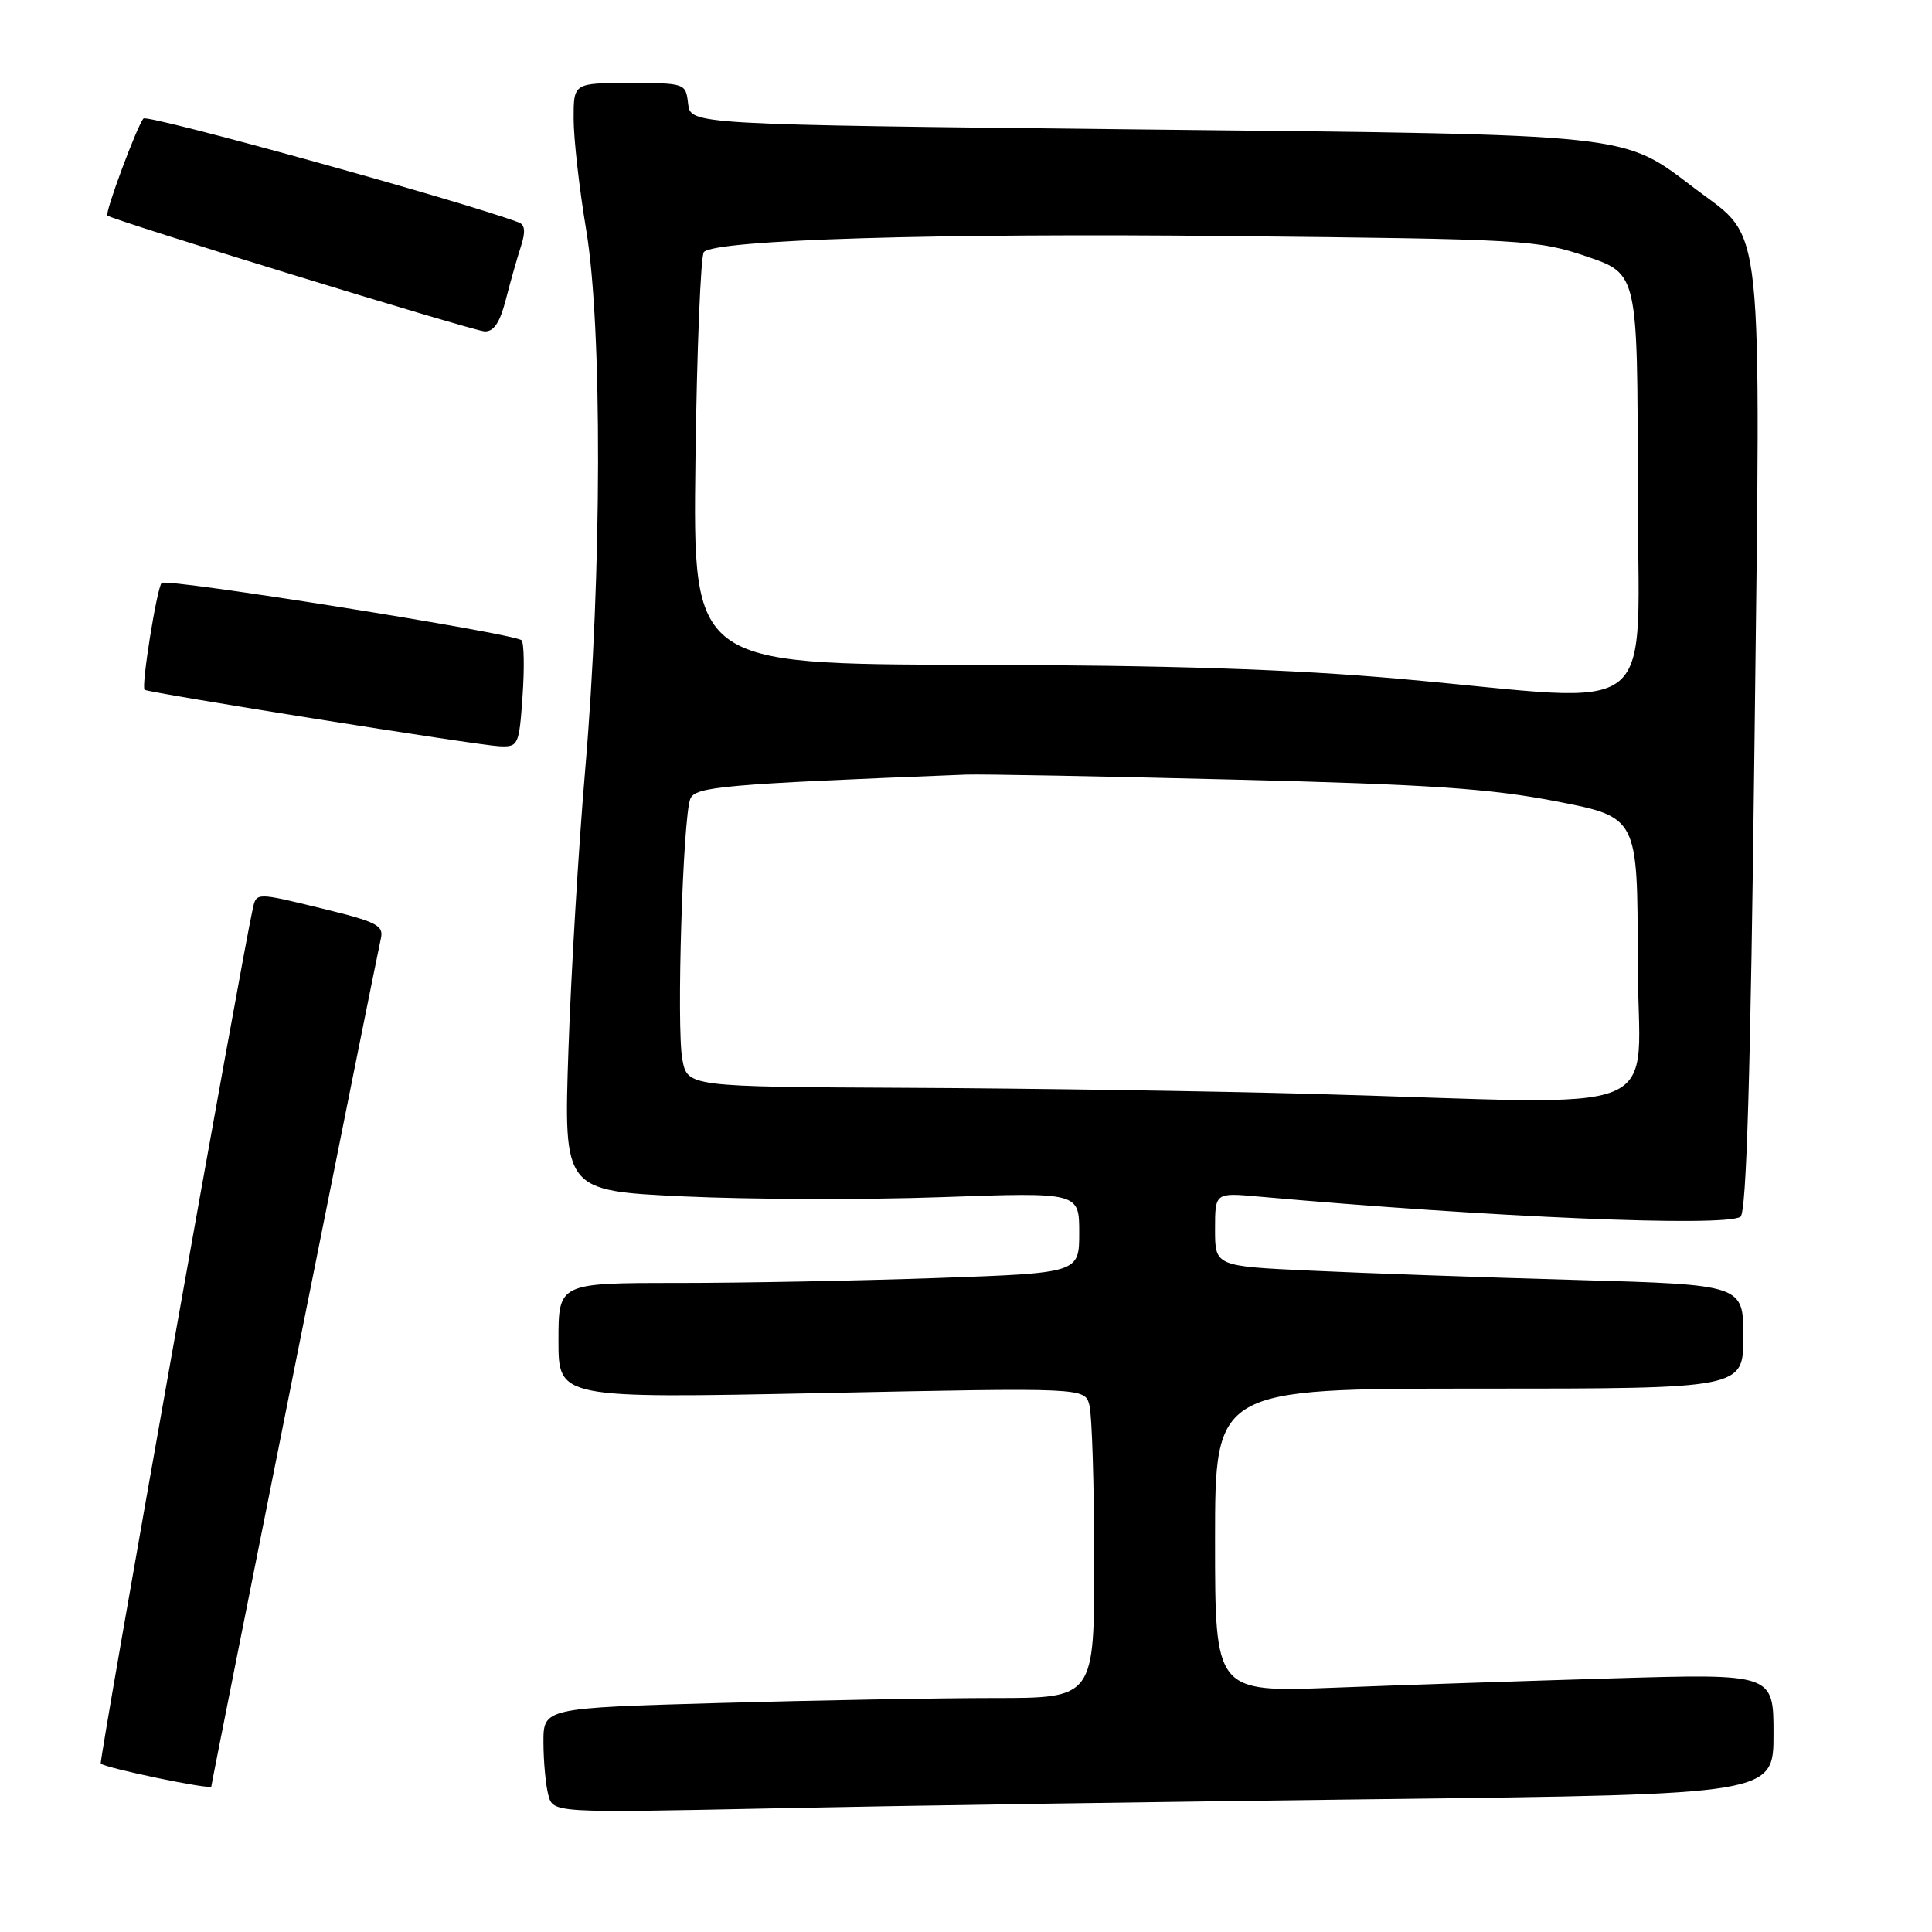 <?xml version="1.0" encoding="UTF-8" standalone="no"?>
<!DOCTYPE svg PUBLIC "-//W3C//DTD SVG 1.1//EN" "http://www.w3.org/Graphics/SVG/1.1/DTD/svg11.dtd" >
<svg xmlns="http://www.w3.org/2000/svg" xmlns:xlink="http://www.w3.org/1999/xlink" version="1.1" viewBox="0 0 256 256">
 <g >
 <path fill="currentColor"
d=" M 183.25 238.39 C 235.00 237.76 235.00 237.76 235.00 229.76 C 235.00 221.77 235.00 221.77 213.75 222.39 C 202.06 222.74 185.41 223.29 176.75 223.63 C 161.00 224.23 161.00 224.23 161.00 204.11 C 161.00 184.00 161.00 184.00 196.00 184.00 C 231.00 184.00 231.00 184.00 231.00 177.12 C 231.00 170.23 231.00 170.23 208.75 169.60 C 196.51 169.26 180.76 168.70 173.75 168.37 C 161.00 167.78 161.00 167.78 161.00 162.90 C 161.00 158.03 161.00 158.03 166.75 158.55 C 197.46 161.30 228.52 162.61 230.62 161.23 C 231.42 160.71 231.96 142.50 232.48 98.47 C 233.32 27.62 233.77 31.91 224.78 25.13 C 214.80 17.59 217.44 17.87 151.00 17.15 C 91.50 16.50 91.50 16.50 91.18 13.75 C 90.87 11.03 90.80 11.00 83.43 11.00 C 76.00 11.00 76.00 11.00 76.01 15.75 C 76.01 18.36 76.76 25.00 77.68 30.50 C 79.82 43.33 79.76 76.14 77.54 102.00 C 76.67 112.17 75.67 128.89 75.32 139.14 C 74.69 157.78 74.69 157.78 90.60 158.53 C 99.34 158.94 114.71 158.99 124.75 158.63 C 143.00 157.98 143.00 157.98 143.00 163.33 C 143.00 168.68 143.00 168.68 124.25 169.34 C 113.94 169.70 98.41 170.00 89.75 170.00 C 74.00 170.00 74.00 170.00 74.00 177.65 C 74.00 185.30 74.00 185.30 108.87 184.59 C 143.73 183.87 143.73 183.87 144.35 186.19 C 144.69 187.46 144.98 196.71 144.99 206.75 C 145.00 225.00 145.00 225.00 131.75 225.00 C 124.46 225.00 108.04 225.30 95.25 225.66 C 72.00 226.32 72.00 226.32 72.01 230.91 C 72.02 233.43 72.31 236.56 72.66 237.86 C 73.29 240.22 73.29 240.22 102.40 239.62 C 118.40 239.28 154.79 238.73 183.25 238.39 Z  M 28.00 236.72 C 28.00 236.29 49.91 126.72 50.45 124.45 C 50.89 122.61 50.05 122.18 42.46 120.33 C 33.97 118.26 33.97 118.26 33.50 120.38 C 32.05 126.80 13.09 233.43 13.35 233.68 C 13.95 234.28 28.00 237.20 28.00 236.72 Z  M 69.24 92.25 C 69.50 88.54 69.44 85.20 69.11 84.84 C 68.29 83.95 22.08 76.59 21.42 77.24 C 20.79 77.88 18.68 91.05 19.16 91.40 C 19.73 91.81 63.33 98.76 66.13 98.88 C 68.69 99.00 68.78 98.79 69.24 92.25 Z  M 67.01 39.75 C 67.61 37.41 68.51 34.24 69.01 32.70 C 69.66 30.71 69.58 29.78 68.71 29.46 C 61.13 26.62 19.52 15.11 19.01 15.70 C 18.14 16.73 13.87 28.20 14.23 28.56 C 14.83 29.15 62.62 43.83 64.21 43.91 C 65.42 43.97 66.24 42.74 67.01 39.75 Z  M 174.00 144.95 C 160.53 144.58 136.36 144.21 120.30 144.14 C 91.09 144.00 91.09 144.00 90.41 140.35 C 89.62 136.15 90.48 108.32 91.47 105.85 C 92.12 104.23 95.80 103.91 128.00 102.64 C 129.93 102.56 145.90 102.86 163.50 103.30 C 189.50 103.94 197.51 104.49 206.25 106.19 C 217.00 108.28 217.00 108.28 217.00 127.14 C 217.00 148.67 222.74 146.29 174.00 144.95 Z  M 185.50 89.95 C 171.09 88.67 155.21 88.15 128.65 88.09 C 91.81 88.00 91.81 88.00 92.15 61.08 C 92.34 46.28 92.85 33.82 93.27 33.39 C 94.91 31.76 124.14 30.87 163.00 31.28 C 202.00 31.68 203.75 31.78 210.25 33.99 C 217.00 36.28 217.00 36.28 217.00 64.14 C 217.00 96.26 220.86 93.10 185.50 89.95 Z "/>
</g>
</svg>